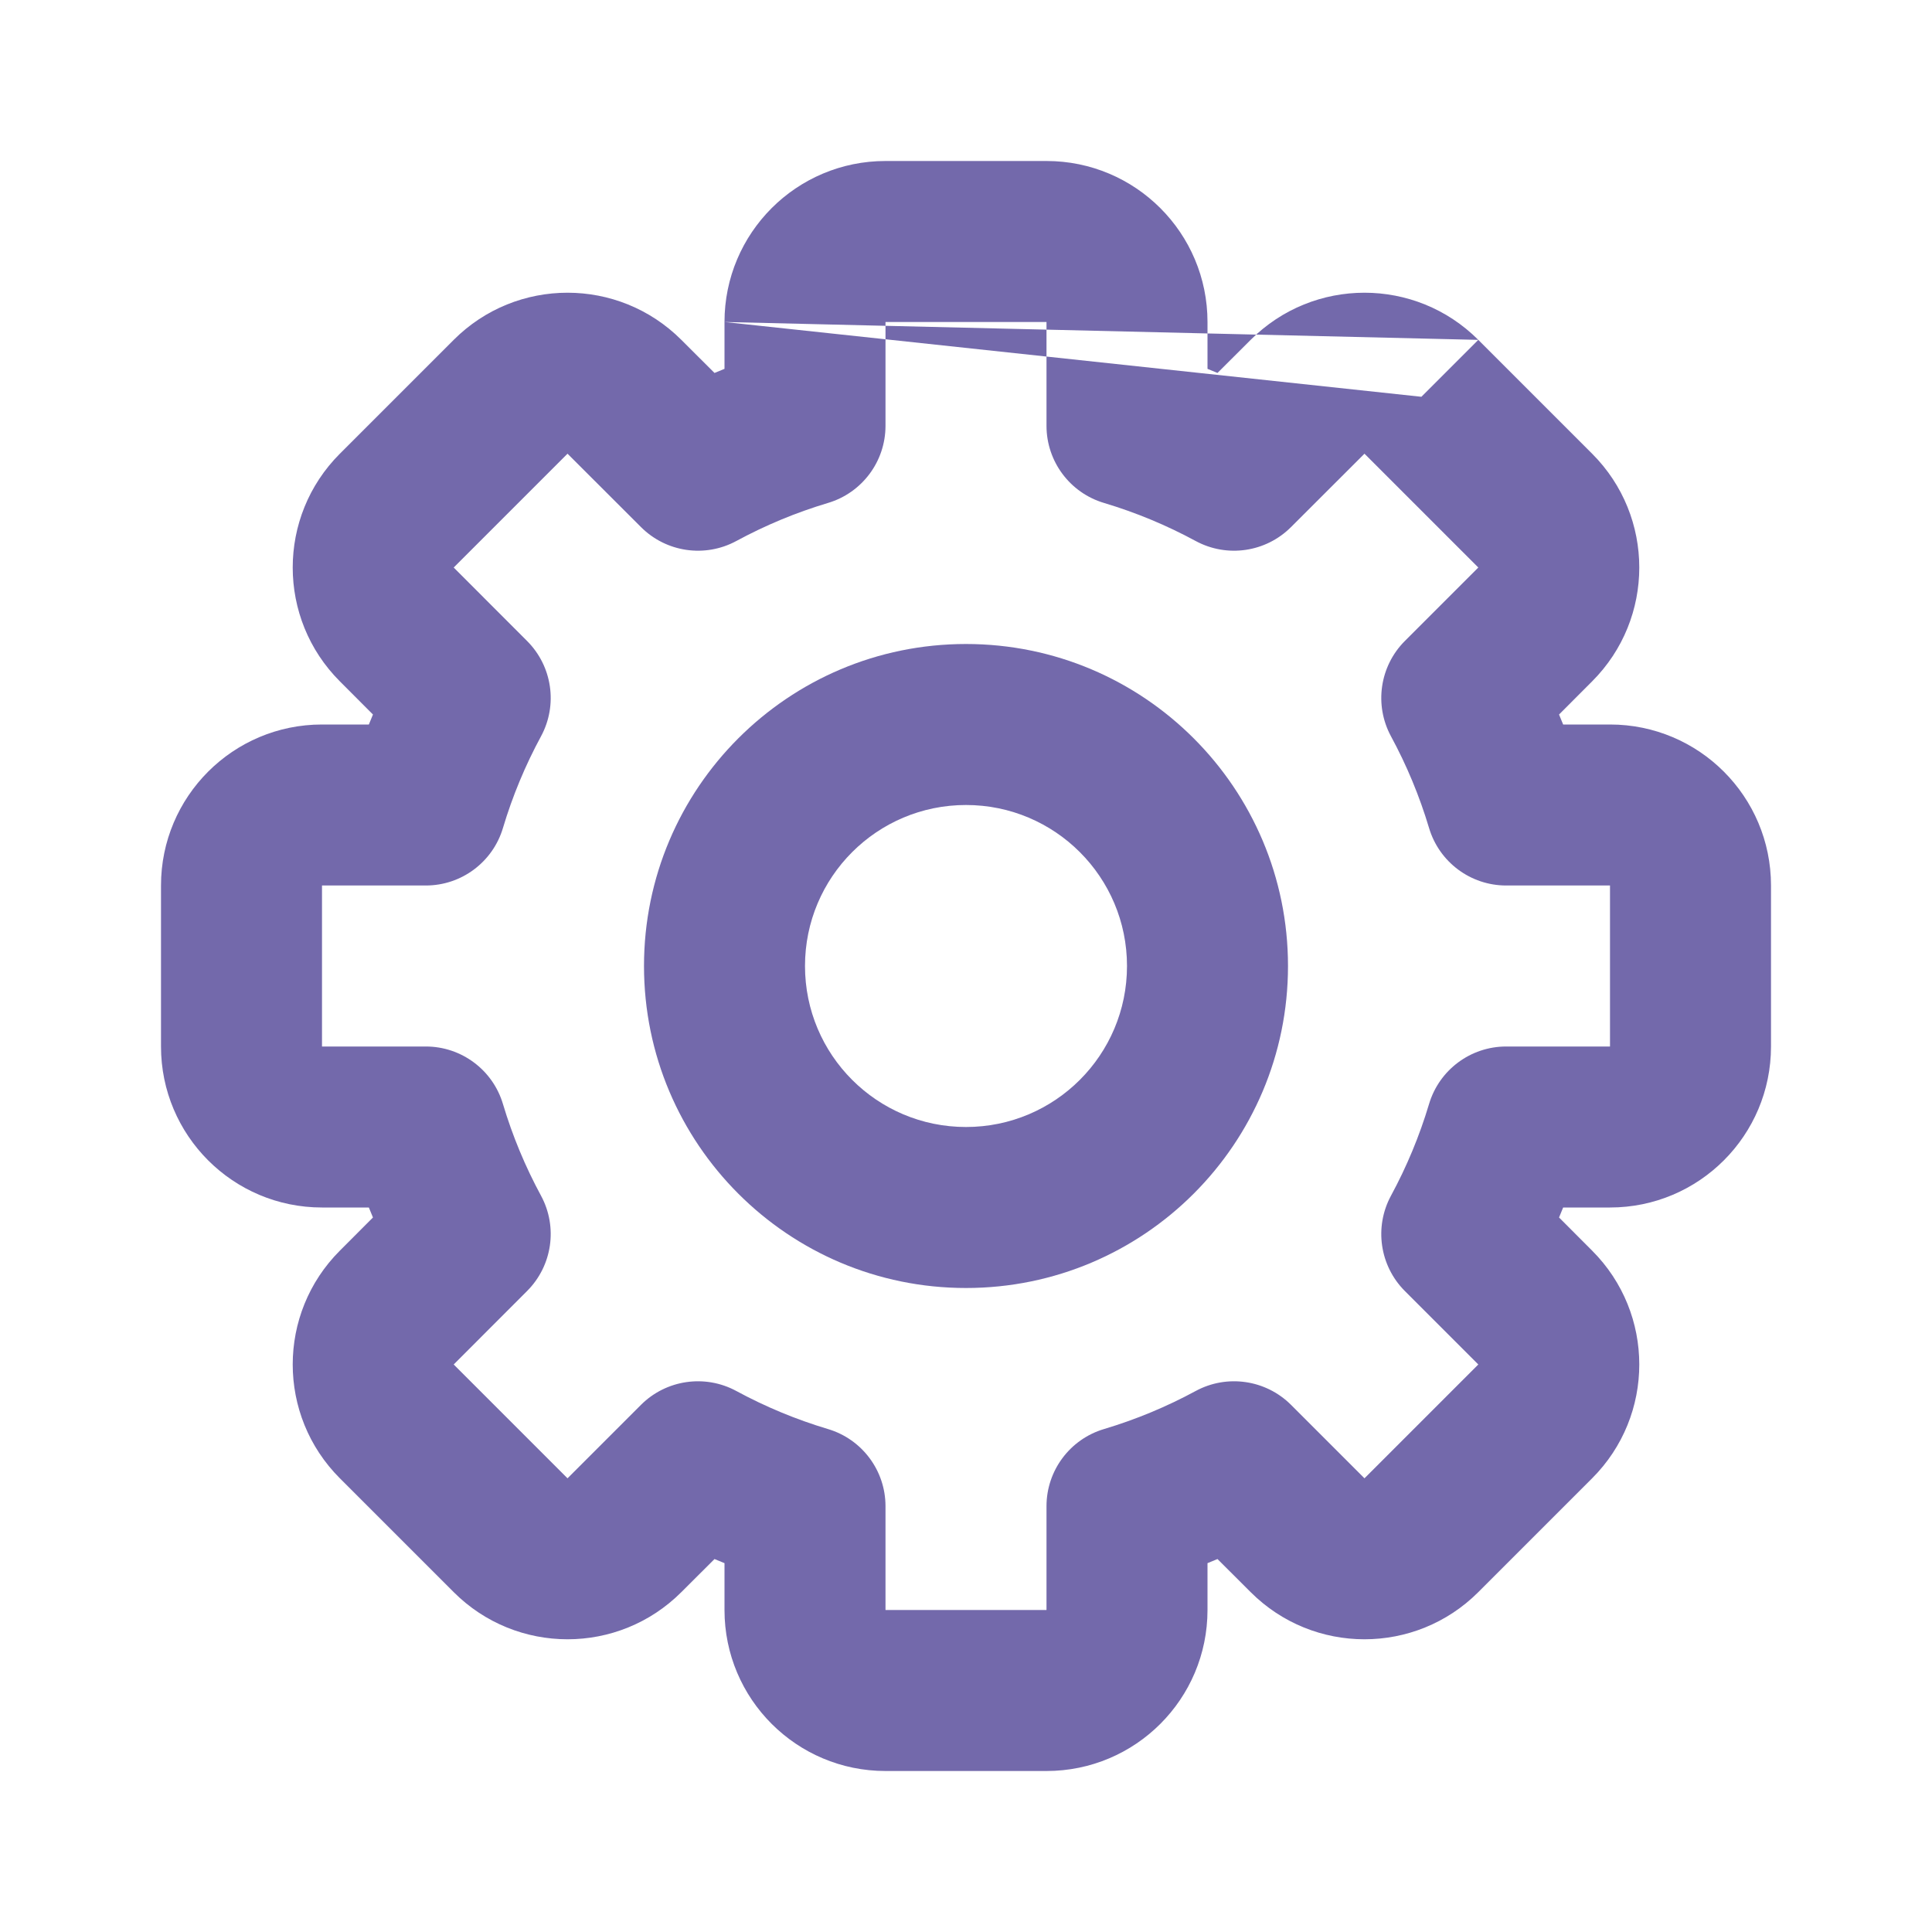 <svg width="24" height="24" viewBox="0 0 24 24" fill="none" xmlns="http://www.w3.org/2000/svg">
<path fill-rule="evenodd" clip-rule="evenodd" d="M9 4C9 2.895 9.895 2 11 2H13C14.105 2 15 2.895 15 4V4.582C15.042 4.599 15.083 4.616 15.124 4.633L15.536 4.222C16.317 3.441 17.583 3.441 18.364 4.222L17.657 4.929M18.364 4.222L19.778 5.636C20.559 6.417 20.559 7.683 19.778 8.464L19.367 8.876C19.384 8.917 19.401 8.958 19.418 9H20C21.105 9 22 9.895 22 11V13C22 14.105 21.105 15 20 15H19.418C19.401 15.041 19.384 15.083 19.367 15.124L19.778 15.536C20.559 16.317 20.559 17.583 19.778 18.364L18.364 19.778C17.583 20.559 16.317 20.559 15.536 19.778L15.124 19.367C15.083 19.384 15.042 19.401 15 19.418V20C15 21.105 14.105 22 13 22H11C9.895 22 9 21.105 9 20V19.418C8.958 19.401 8.917 19.384 8.876 19.367L8.464 19.778C7.683 20.559 6.417 20.559 5.636 19.778L4.222 18.364C3.441 17.583 3.441 16.317 4.222 15.536L4.633 15.124C4.616 15.083 4.599 15.041 4.582 15H4C2.895 15 2 14.105 2 13V11C2 9.895 2.895 9 4 9H4.582C4.599 8.958 4.616 8.917 4.633 8.876L4.222 8.464C3.441 7.683 3.441 6.417 4.222 5.636L5.636 4.222C6.417 3.441 7.683 3.441 8.464 4.222L8.876 4.633C8.917 4.616 8.958 4.599 9 4.582V4M13 4L11 4V5.29C11 5.732 10.709 6.122 10.285 6.248C9.887 6.367 9.506 6.526 9.146 6.721C8.757 6.931 8.276 6.861 7.963 6.548L7.05 5.636L5.636 7.05L6.548 7.963C6.861 8.276 6.931 8.757 6.721 9.146C6.526 9.506 6.367 9.887 6.248 10.285C6.122 10.709 5.732 11 5.29 11H4V13H5.29C5.732 13 6.122 13.291 6.248 13.715C6.367 14.113 6.526 14.494 6.721 14.854C6.931 15.243 6.861 15.724 6.548 16.037L5.636 16.95L7.05 18.364L7.963 17.451C8.276 17.139 8.757 17.069 9.146 17.279C9.506 17.474 9.887 17.633 10.285 17.752C10.709 17.878 11 18.268 11 18.71V20H13V18.71C13 18.268 13.291 17.878 13.715 17.752C14.113 17.633 14.494 17.474 14.854 17.279C15.243 17.069 15.724 17.139 16.037 17.451L16.95 18.364L18.364 16.95L17.451 16.037C17.139 15.724 17.069 15.243 17.279 14.854C17.474 14.494 17.633 14.113 17.752 13.715C17.878 13.291 18.268 13 18.71 13H20V11H18.71C18.268 11 17.878 10.709 17.752 10.285C17.633 9.887 17.474 9.506 17.279 9.146C17.069 8.757 17.139 8.276 17.451 7.963L18.364 7.05L16.95 5.636L16.037 6.548C15.724 6.861 15.243 6.931 14.854 6.721C14.494 6.526 14.113 6.367 13.715 6.248C13.291 6.122 13 5.732 13 5.29V4Z" fill="#7369AB"/>
<path fill-rule="evenodd" clip-rule="evenodd" d="M12 10C10.895 10 10 10.895 10 12C10 13.105 10.895 14 12 14C13.105 14 14 13.105 14 12C14 10.895 13.105 10 12 10ZM8 12C8 9.791 9.791 8 12 8C14.209 8 16 9.791 16 12C16 14.209 14.209 16 12 16C9.791 16 8 14.209 8 12Z" fill="#7369AB"/>
</svg>
